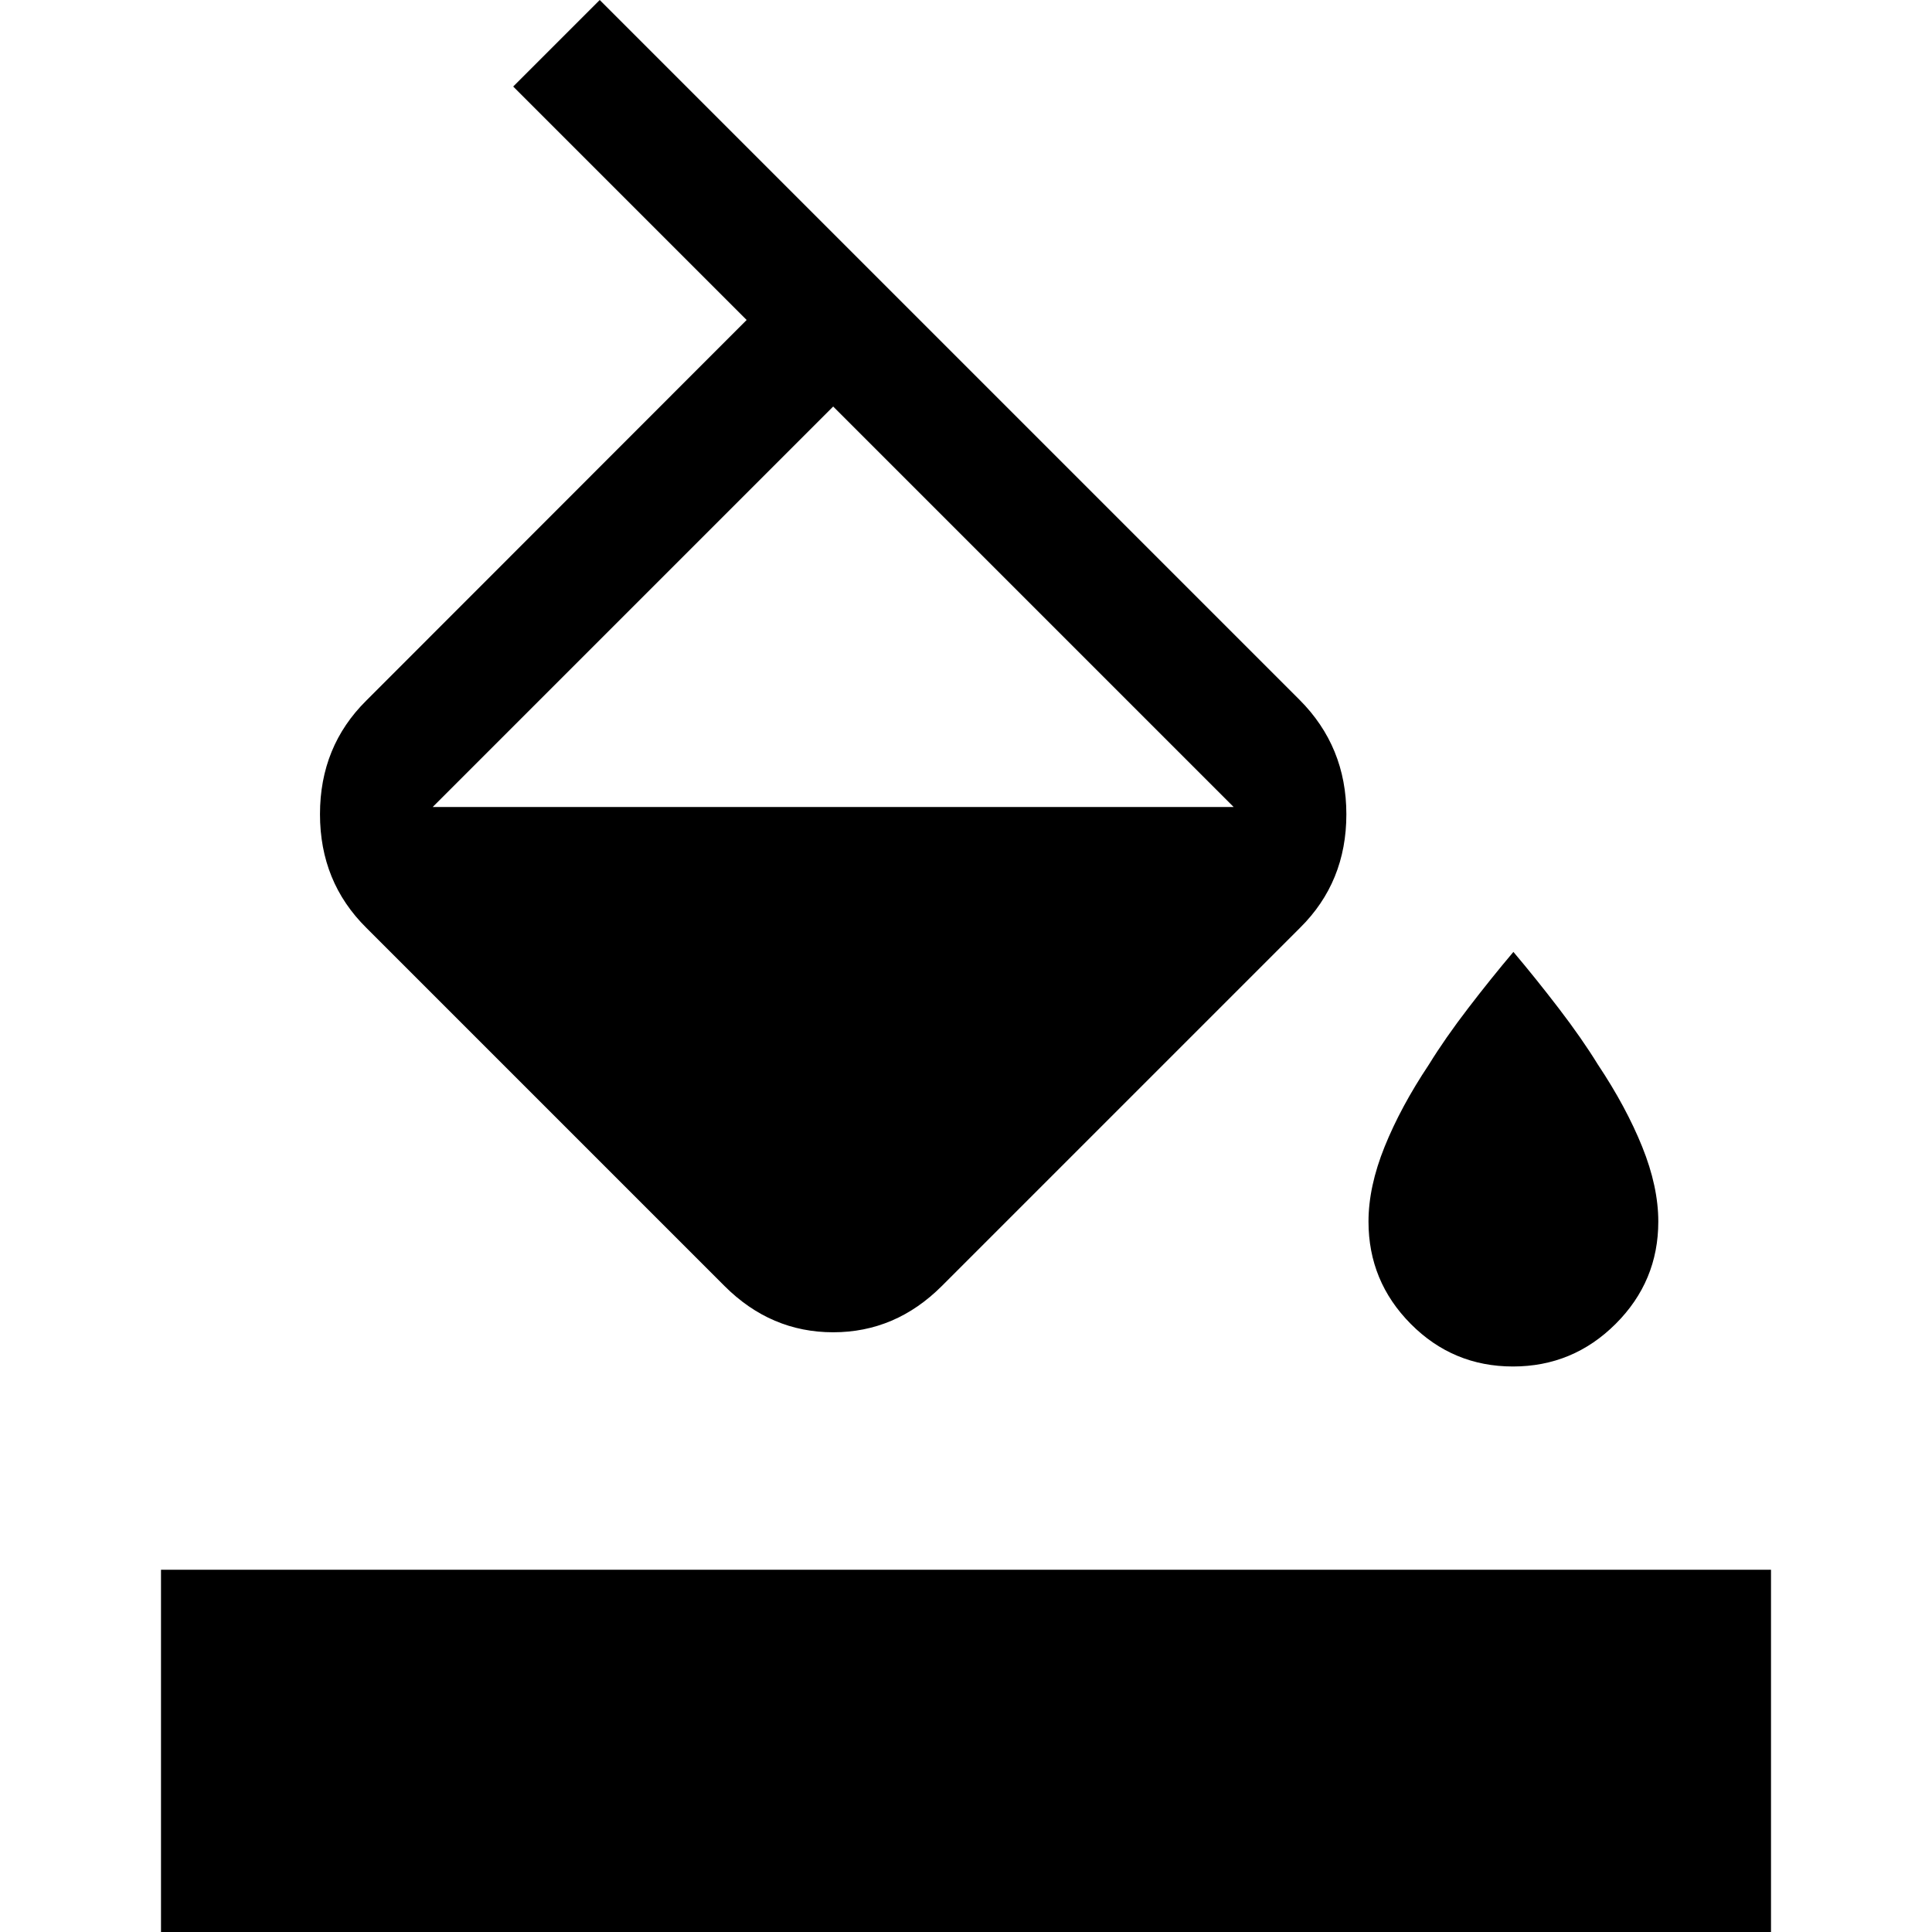 <svg xmlns="http://www.w3.org/2000/svg" viewBox="0 -960 960 960">
  <path fill="black" d="m255-917 43-43 347.686 347.686Q669-589 669-555.374q0 33.627-23 56.374L468-321q-23 23-54 23t-54-23L182-499q-23-22.774-23-56.439 0-33.666 23-56.44L371-801 255-917Zm159 159L215-559h398L414-758Zm337.788 477Q722-281 701-302.15 680-323.3 680-353q0-17.348 8-37.174T710-431q8-13 19.5-28t22.5-28q11 13 22.5 28t19.5 28q14 21 22 40.826T824-353q0 29.7-21.212 50.85-21.213 21.15-51 21.15Z"/>
  <rect fill="black" x="80" y="-180" width="800" height="180"/>
  <rect fill="currentColor" x="100" y="-160" width="760" height="140"/>
</svg>
